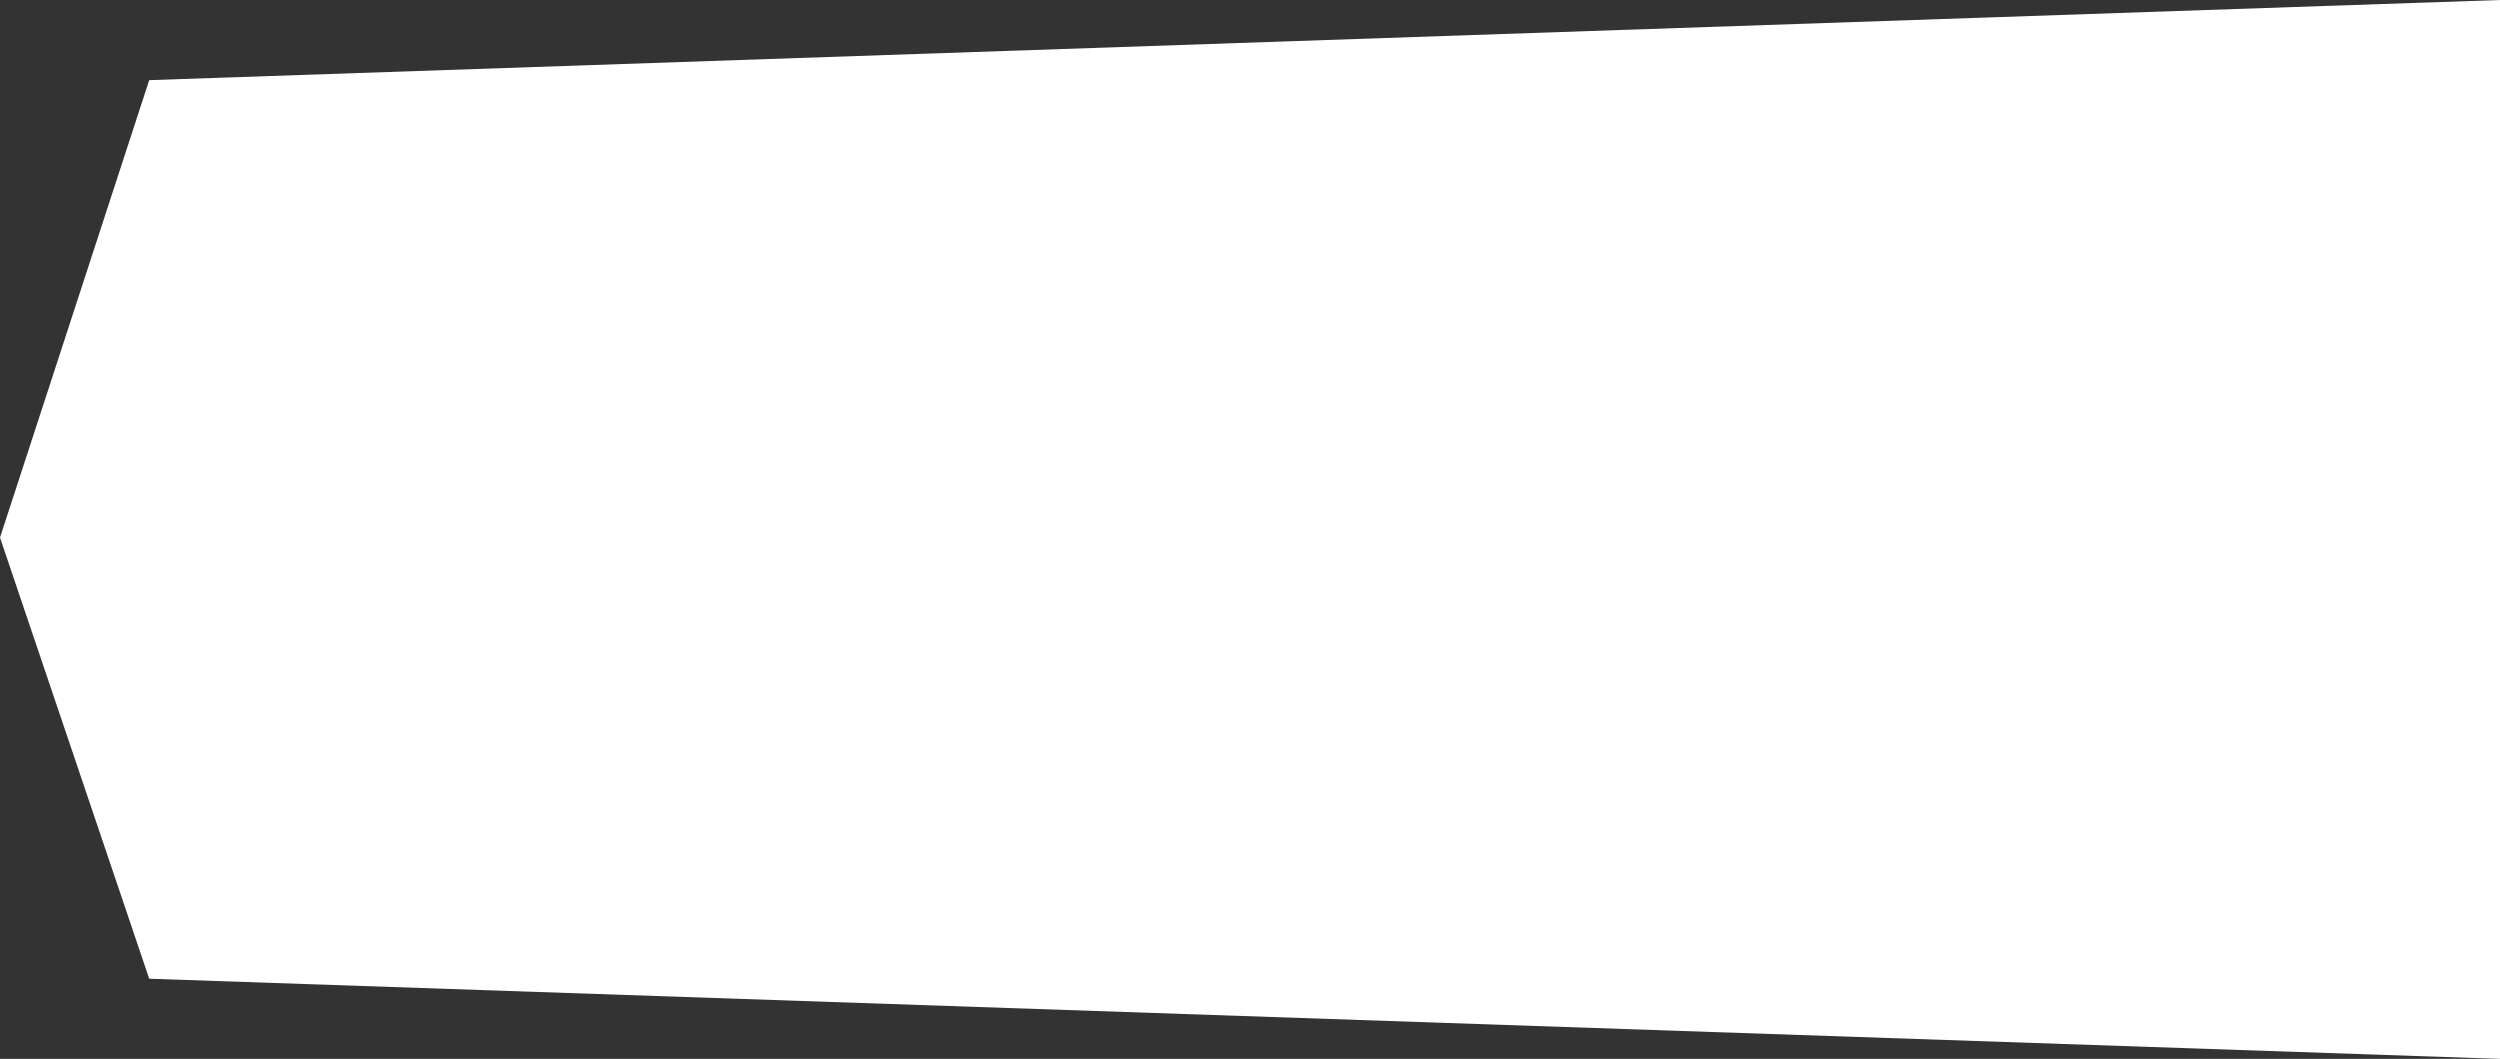 <svg 
          width="13.538" 
          height="5.734" fill="none" 
          xmlns="http://www.w3.org/2000/svg">
          <rect width="100%" height="100%" fill="#333333" stroke="none"/>
          <path d="M 13.538 0 L 0.808 0.434 L 0 2.911 L 0.808 5.3 L 13.538 5.734 L 13.538 0 Z" fill="rgb(255,255,255)"/>
        </svg>